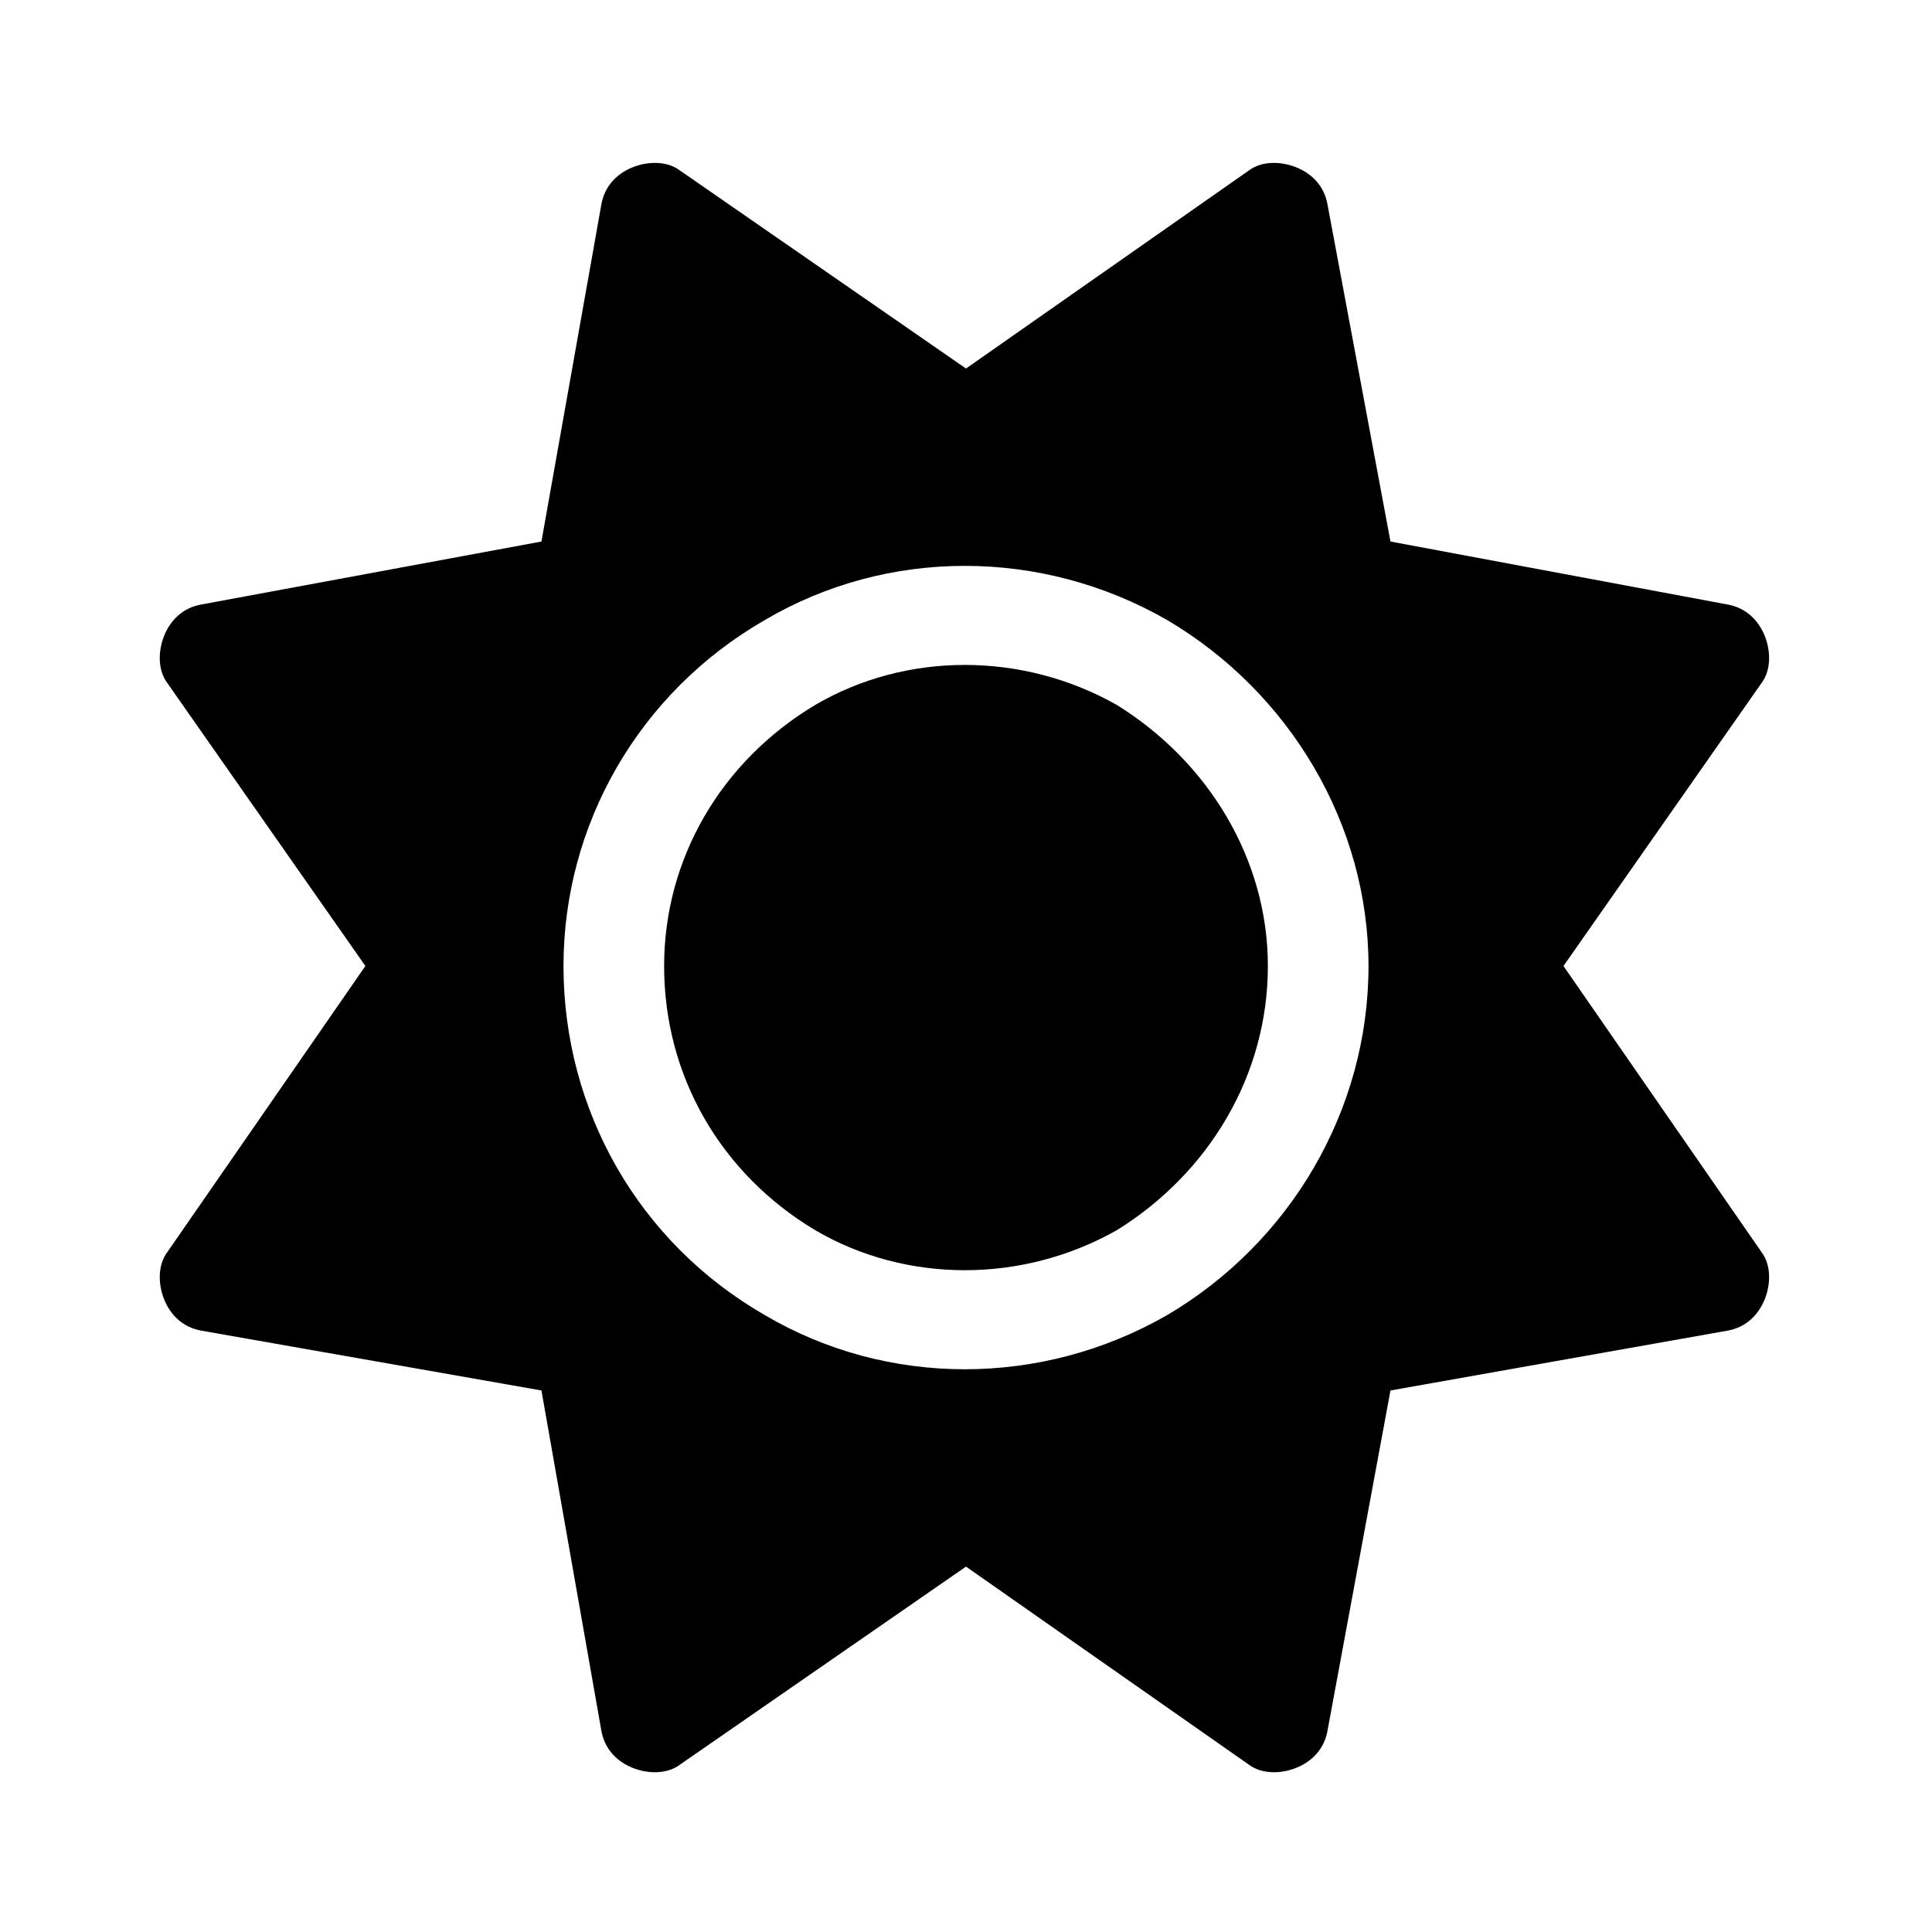 <svg width="24" height="24" viewBox="0 0 24 24" fill="none" xmlns="http://www.w3.org/2000/svg">
<path d="M16.101 2.078C16.297 2.156 16.453 2.312 16.492 2.547L17.273 6.727L21.453 7.508C21.687 7.547 21.843 7.703 21.922 7.898C22 8.094 22 8.328 21.883 8.484L19.422 12L21.883 15.555C22 15.711 22 15.945 21.922 16.141C21.843 16.336 21.687 16.492 21.453 16.531L17.273 17.273L16.492 21.492C16.453 21.727 16.297 21.883 16.101 21.961C15.906 22.039 15.672 22.039 15.515 21.922L12 19.461L8.445 21.922C8.289 22.039 8.054 22.039 7.859 21.961C7.664 21.883 7.508 21.727 7.469 21.492L6.726 17.273L2.508 16.531C2.273 16.492 2.117 16.336 2.039 16.141C1.961 15.945 1.961 15.711 2.078 15.555L4.539 12L2.078 8.484C1.961 8.328 1.961 8.094 2.039 7.898C2.117 7.703 2.273 7.547 2.508 7.508L6.726 6.727L7.469 2.547C7.508 2.312 7.664 2.156 7.859 2.078C8.054 2 8.289 2 8.445 2.117L12 4.578L15.515 2.117C15.672 2 15.906 2 16.101 2.078ZM8.25 12C8.25 10.672 8.953 9.461 10.125 8.758C11.258 8.094 12.703 8.094 13.875 8.758C15.008 9.461 15.75 10.672 15.75 12C15.75 13.367 15.008 14.578 13.875 15.281C12.703 15.945 11.258 15.945 10.125 15.281C8.953 14.578 8.25 13.367 8.25 12ZM17 12C17 10.242 16.023 8.602 14.5 7.703C12.937 6.805 11.023 6.805 9.5 7.703C7.937 8.602 7 10.242 7 12C7 13.797 7.937 15.438 9.5 16.336C11.023 17.234 12.937 17.234 14.5 16.336C16.023 15.438 17 13.797 17 12Z" fill="black"/>
</svg>
